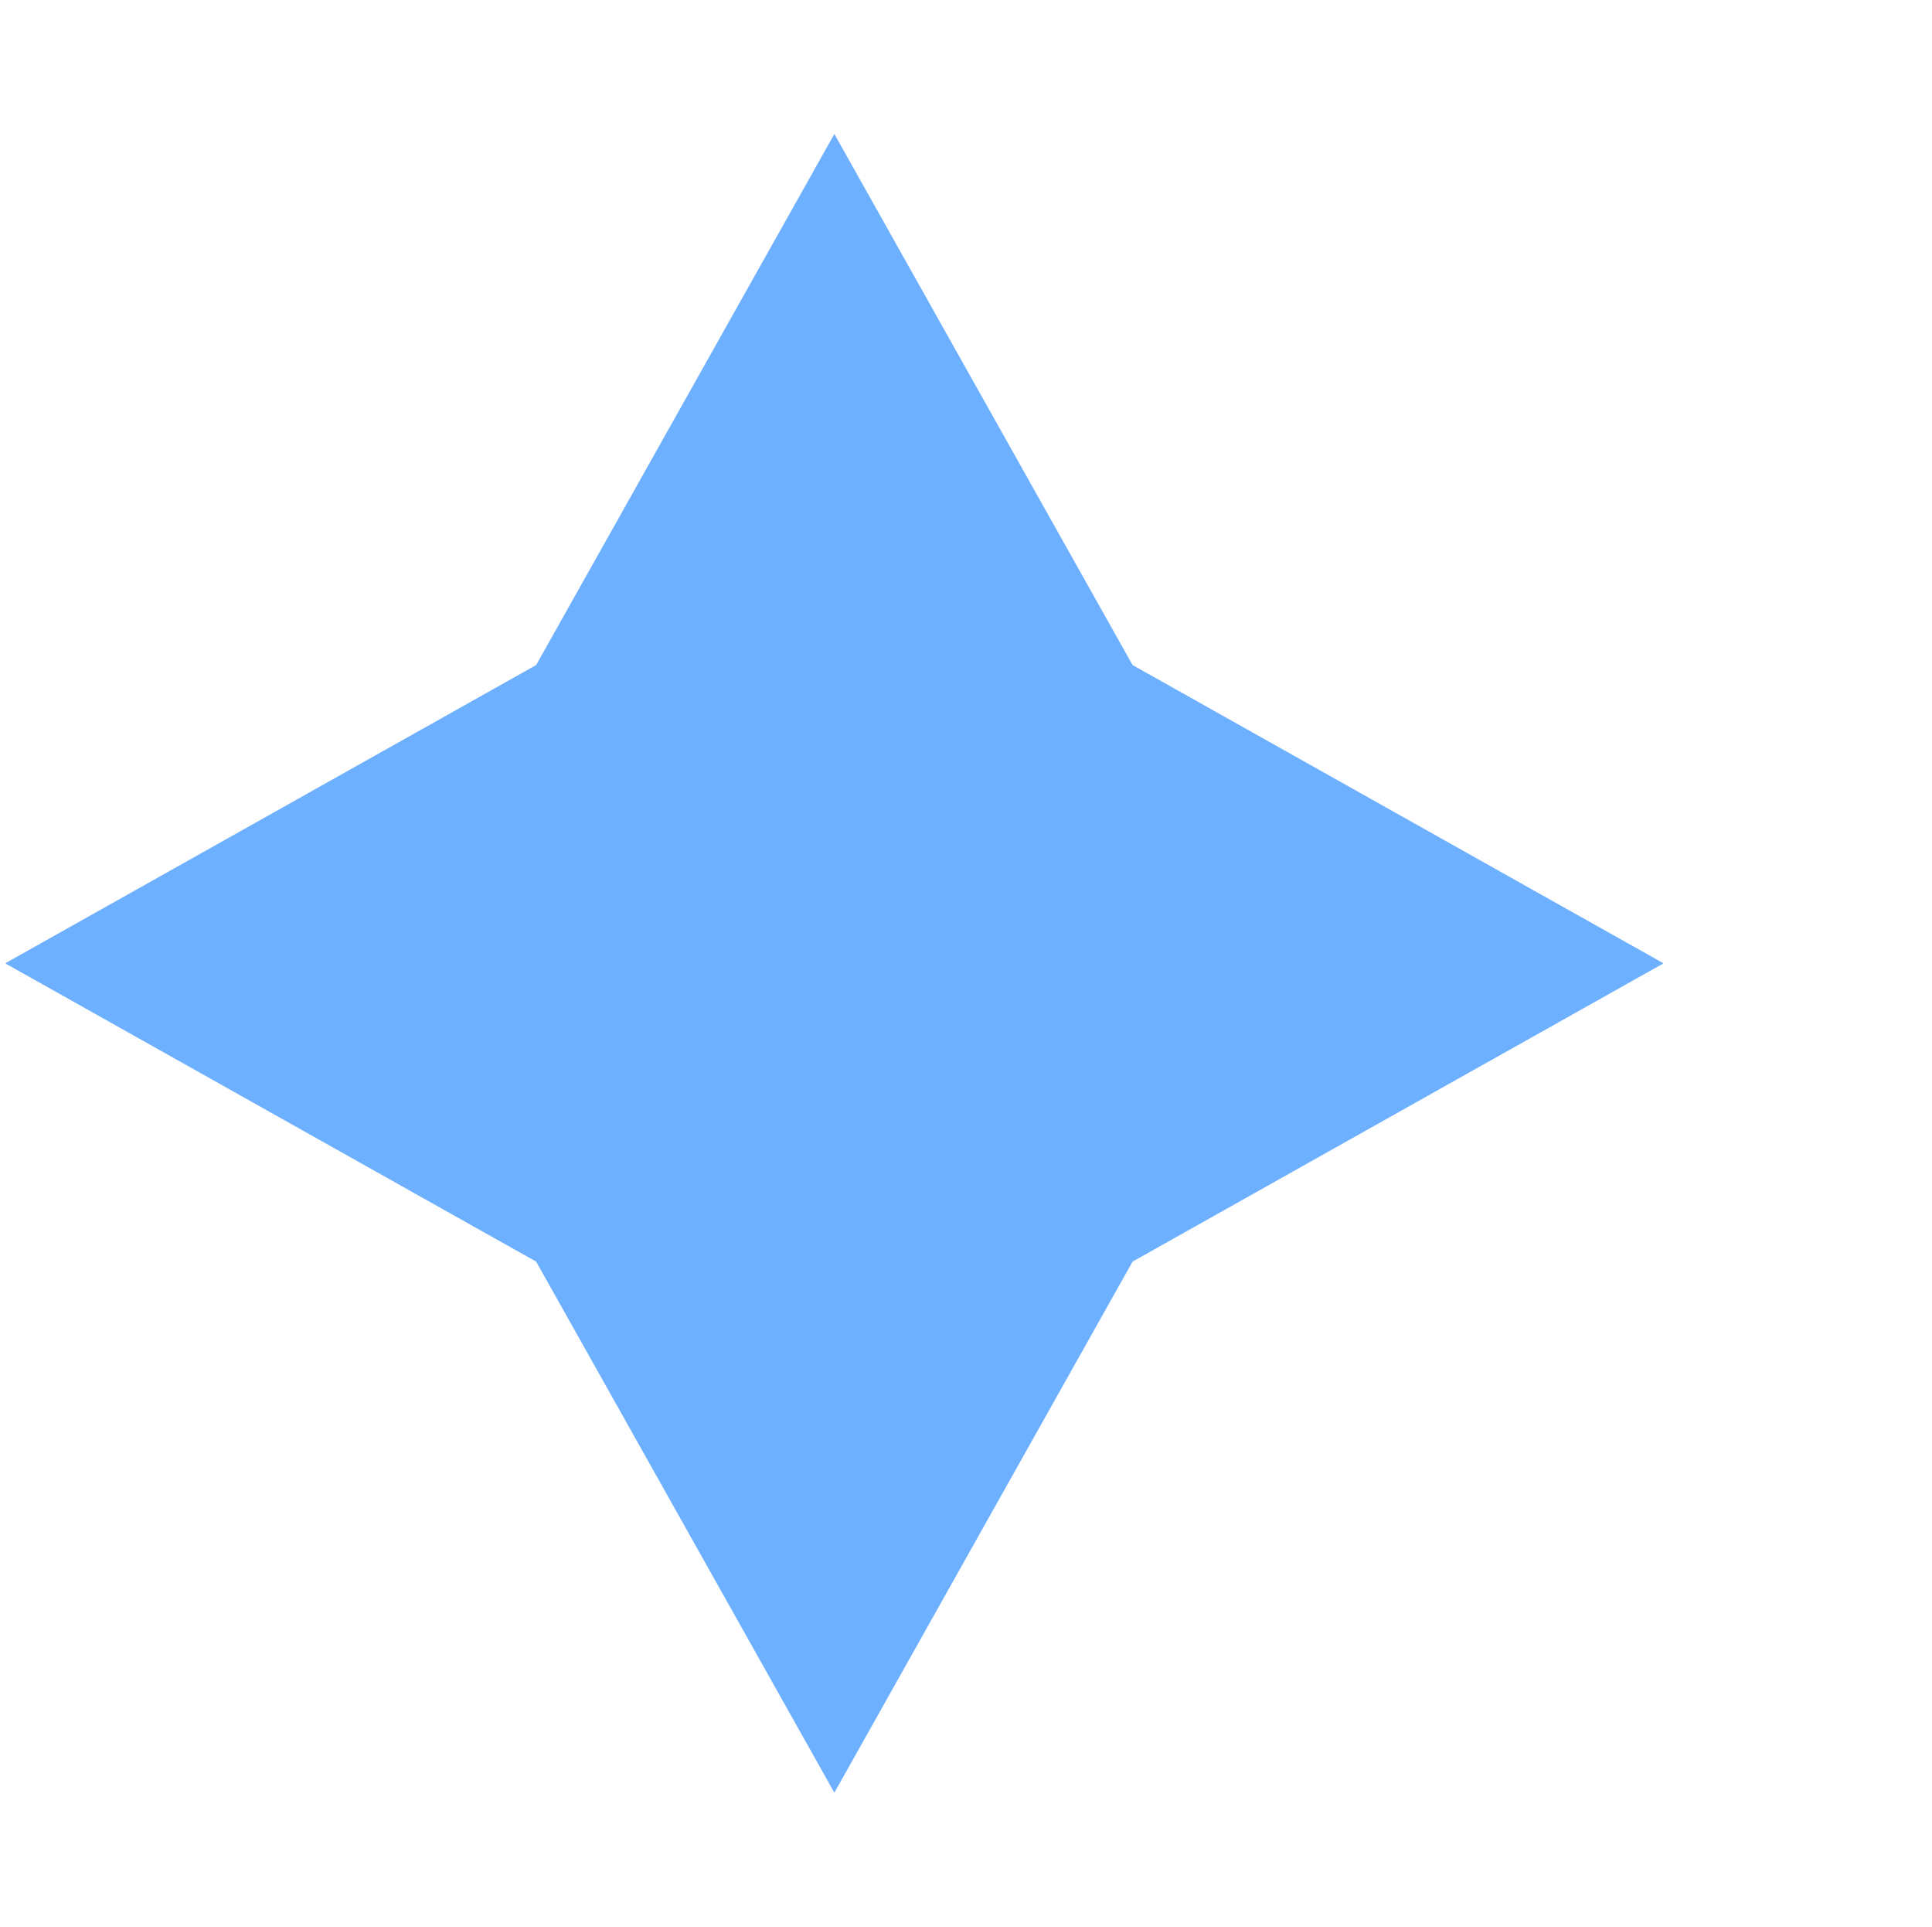 <svg width="358" height="357" viewBox="0 0 358 357" fill="none" xmlns="http://www.w3.org/2000/svg">
<path d="M99.347 123.209L0.962 178.468L99.347 233.728L154.606 332.113L209.866 233.728L308.251 178.468L209.866 123.209L154.606 24.824L99.347 123.209Z" fill="#6db0ff"/>
</svg>

